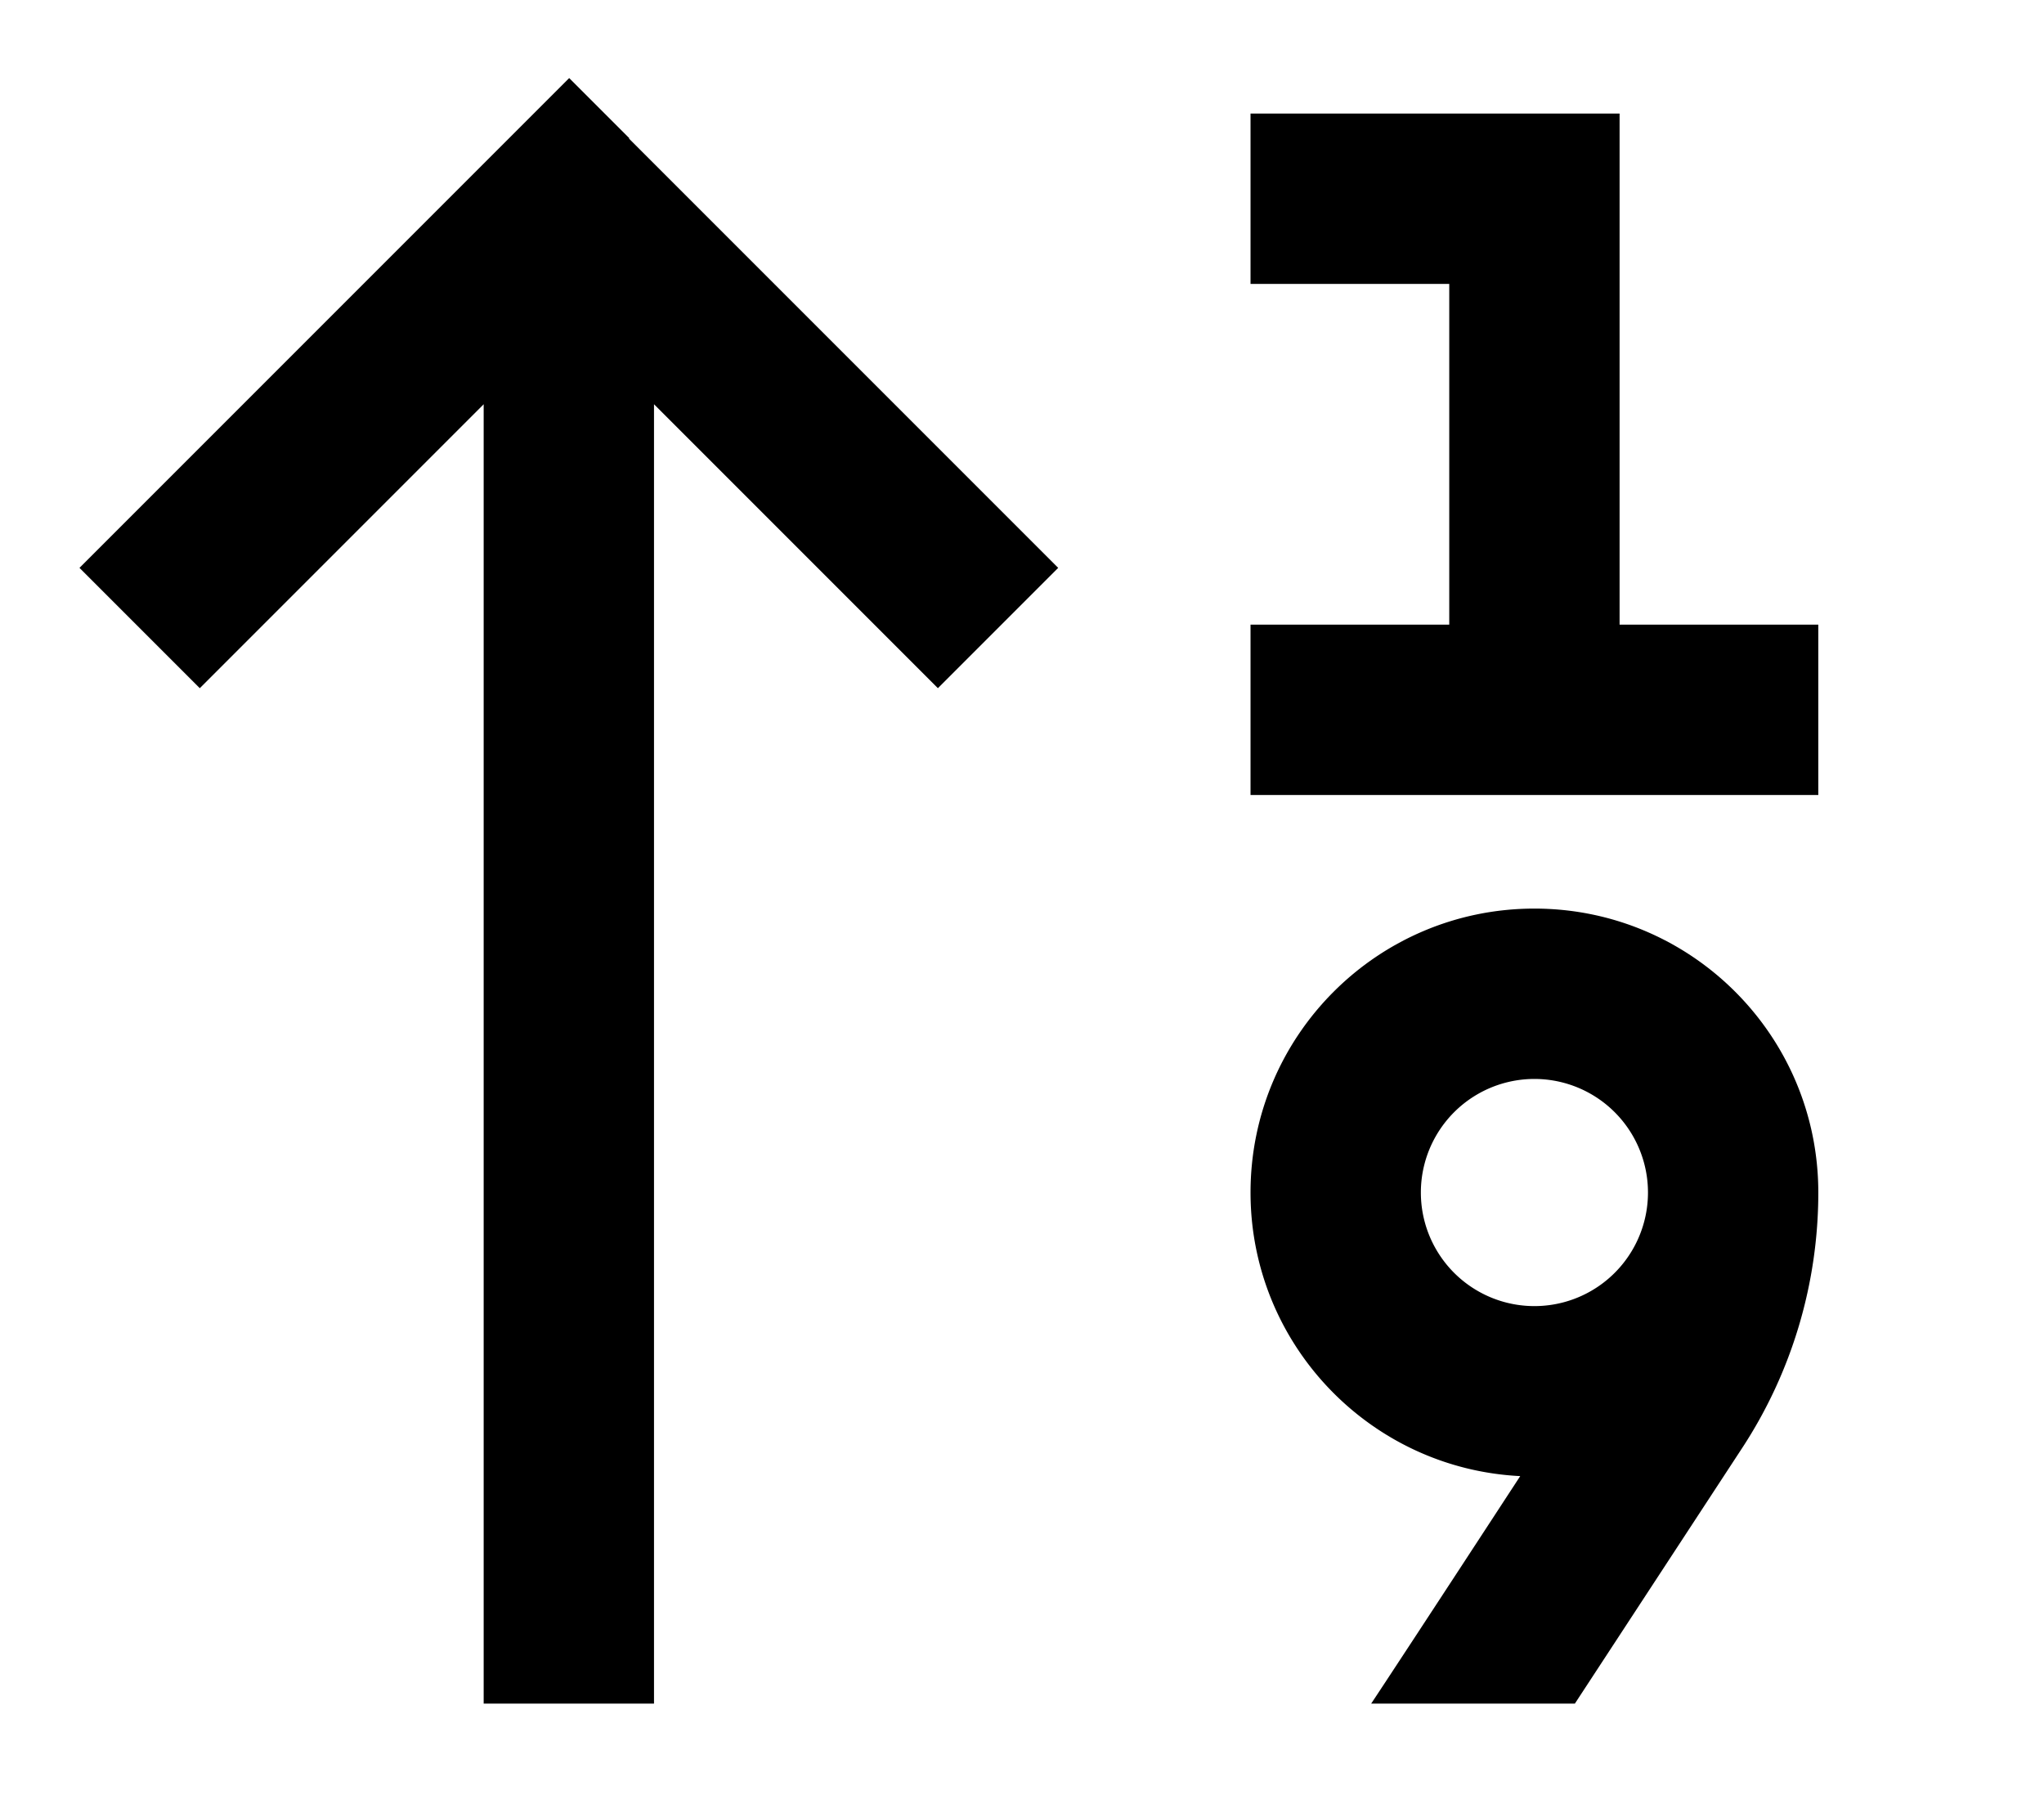 <svg xmlns="http://www.w3.org/2000/svg" viewBox="0 0 576 512"><!--! Font Awesome Pro 7.1.0 by @fontawesome - https://fontawesome.com License - https://fontawesome.com/license (Commercial License) Copyright 2025 Fonticons, Inc. --><path opacity=".4" fill="currentColor" d=""/><path fill="currentColor" d="M177.4 39l-17-17-17 17-104 104-17 17 33.9 33.9c3.6-3.6 30.3-30.3 80-80l0 366.1 48 0 0-366.1 80 80 33.9-33.9-17-17-104-104zm199-7l-24 0 0 48 56 0 0 96-56 0 0 48 160 0 0-48-56 0 0-144-80 0zm24 304a32 32 0 1 1 64 0 32 32 0 1 1 -64 0zm32-80c-44.2 0-80 35.8-80 80 0 42.8 33.7 77.8 76 79.9-25 38.3-39 59.6-42 64.1l57.4 0 47.2-72.1c14-21.4 21.4-46.4 21.4-71.9l0 0c0-44.2-35.8-80-80-80z"/></svg>